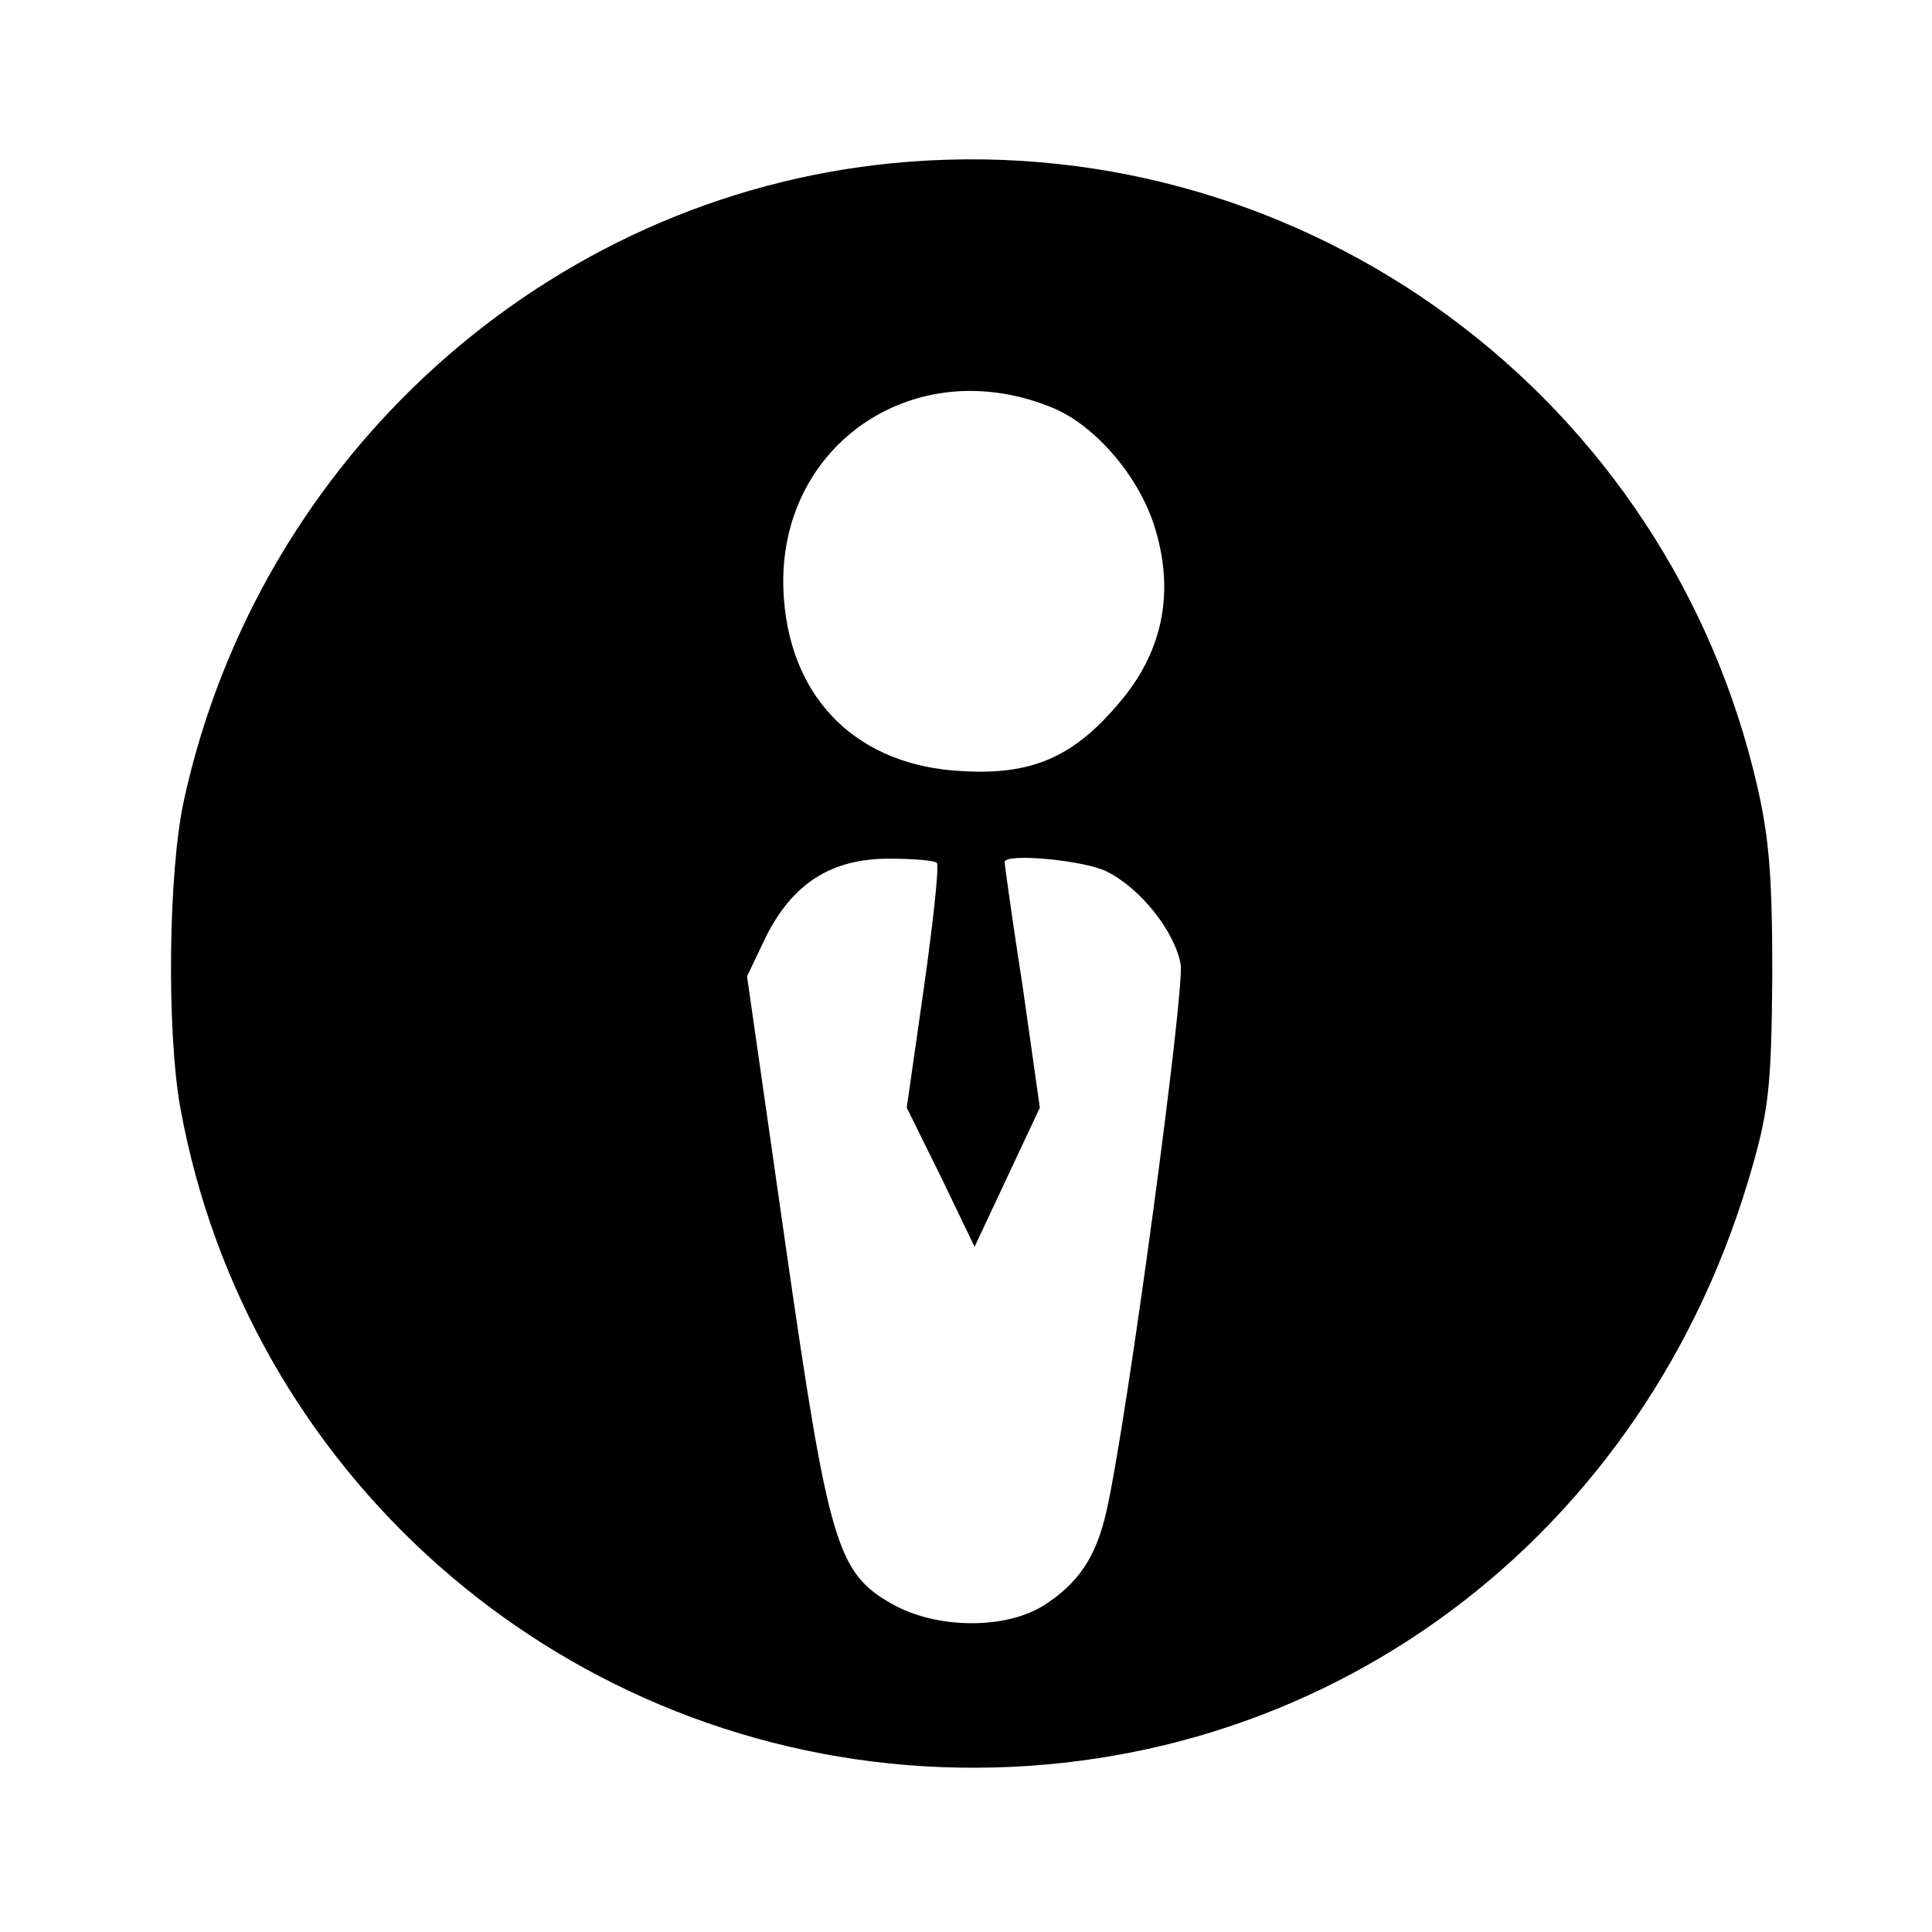 <?xml version="1.0" standalone="no"?>
<!DOCTYPE svg PUBLIC "-//W3C//DTD SVG 20010904//EN"
 "http://www.w3.org/TR/2001/REC-SVG-20010904/DTD/svg10.dtd">
<svg version="1.0" xmlns="http://www.w3.org/2000/svg"
 width="225pt" height="225pt" viewBox="0 0 225 225"
 preserveAspectRatio="xMidYMid meet">

<g transform="translate(0,225) scale(0.1,-0.1)"
fill="#000000" stroke="none">
<path d="M1040 2060 c-403 -39 -739 -342 -826 -743 -18 -83 -20 -268 -4 -357
77 -424 435 -741 866 -767 442 -26 830 249 960 682 24 80 27 107 28 240 0 123
-4 166 -22 238 -113 451 -539 752 -1002 707z m186 -285 c51 -21 103 -83 120
-143 22 -75 7 -143 -43 -201 -53 -63 -102 -84 -183 -79 -120 6 -198 82 -207
200 -14 175 149 291 313 223z m-135 -530 c3 -2 -4 -67 -15 -145 l-20 -140 40
-81 39 -81 38 81 38 81 -20 141 c-12 77 -21 142 -21 145 0 11 94 2 119 -11 40
-20 79 -70 86 -108 5 -29 -62 -528 -86 -635 -12 -55 -33 -86 -74 -112 -45 -28
-125 -27 -176 2 -64 36 -74 69 -124 417 l-45 314 22 46 c31 62 76 91 143 91
28 0 54 -2 56 -5z"/>
</g>
</svg>
